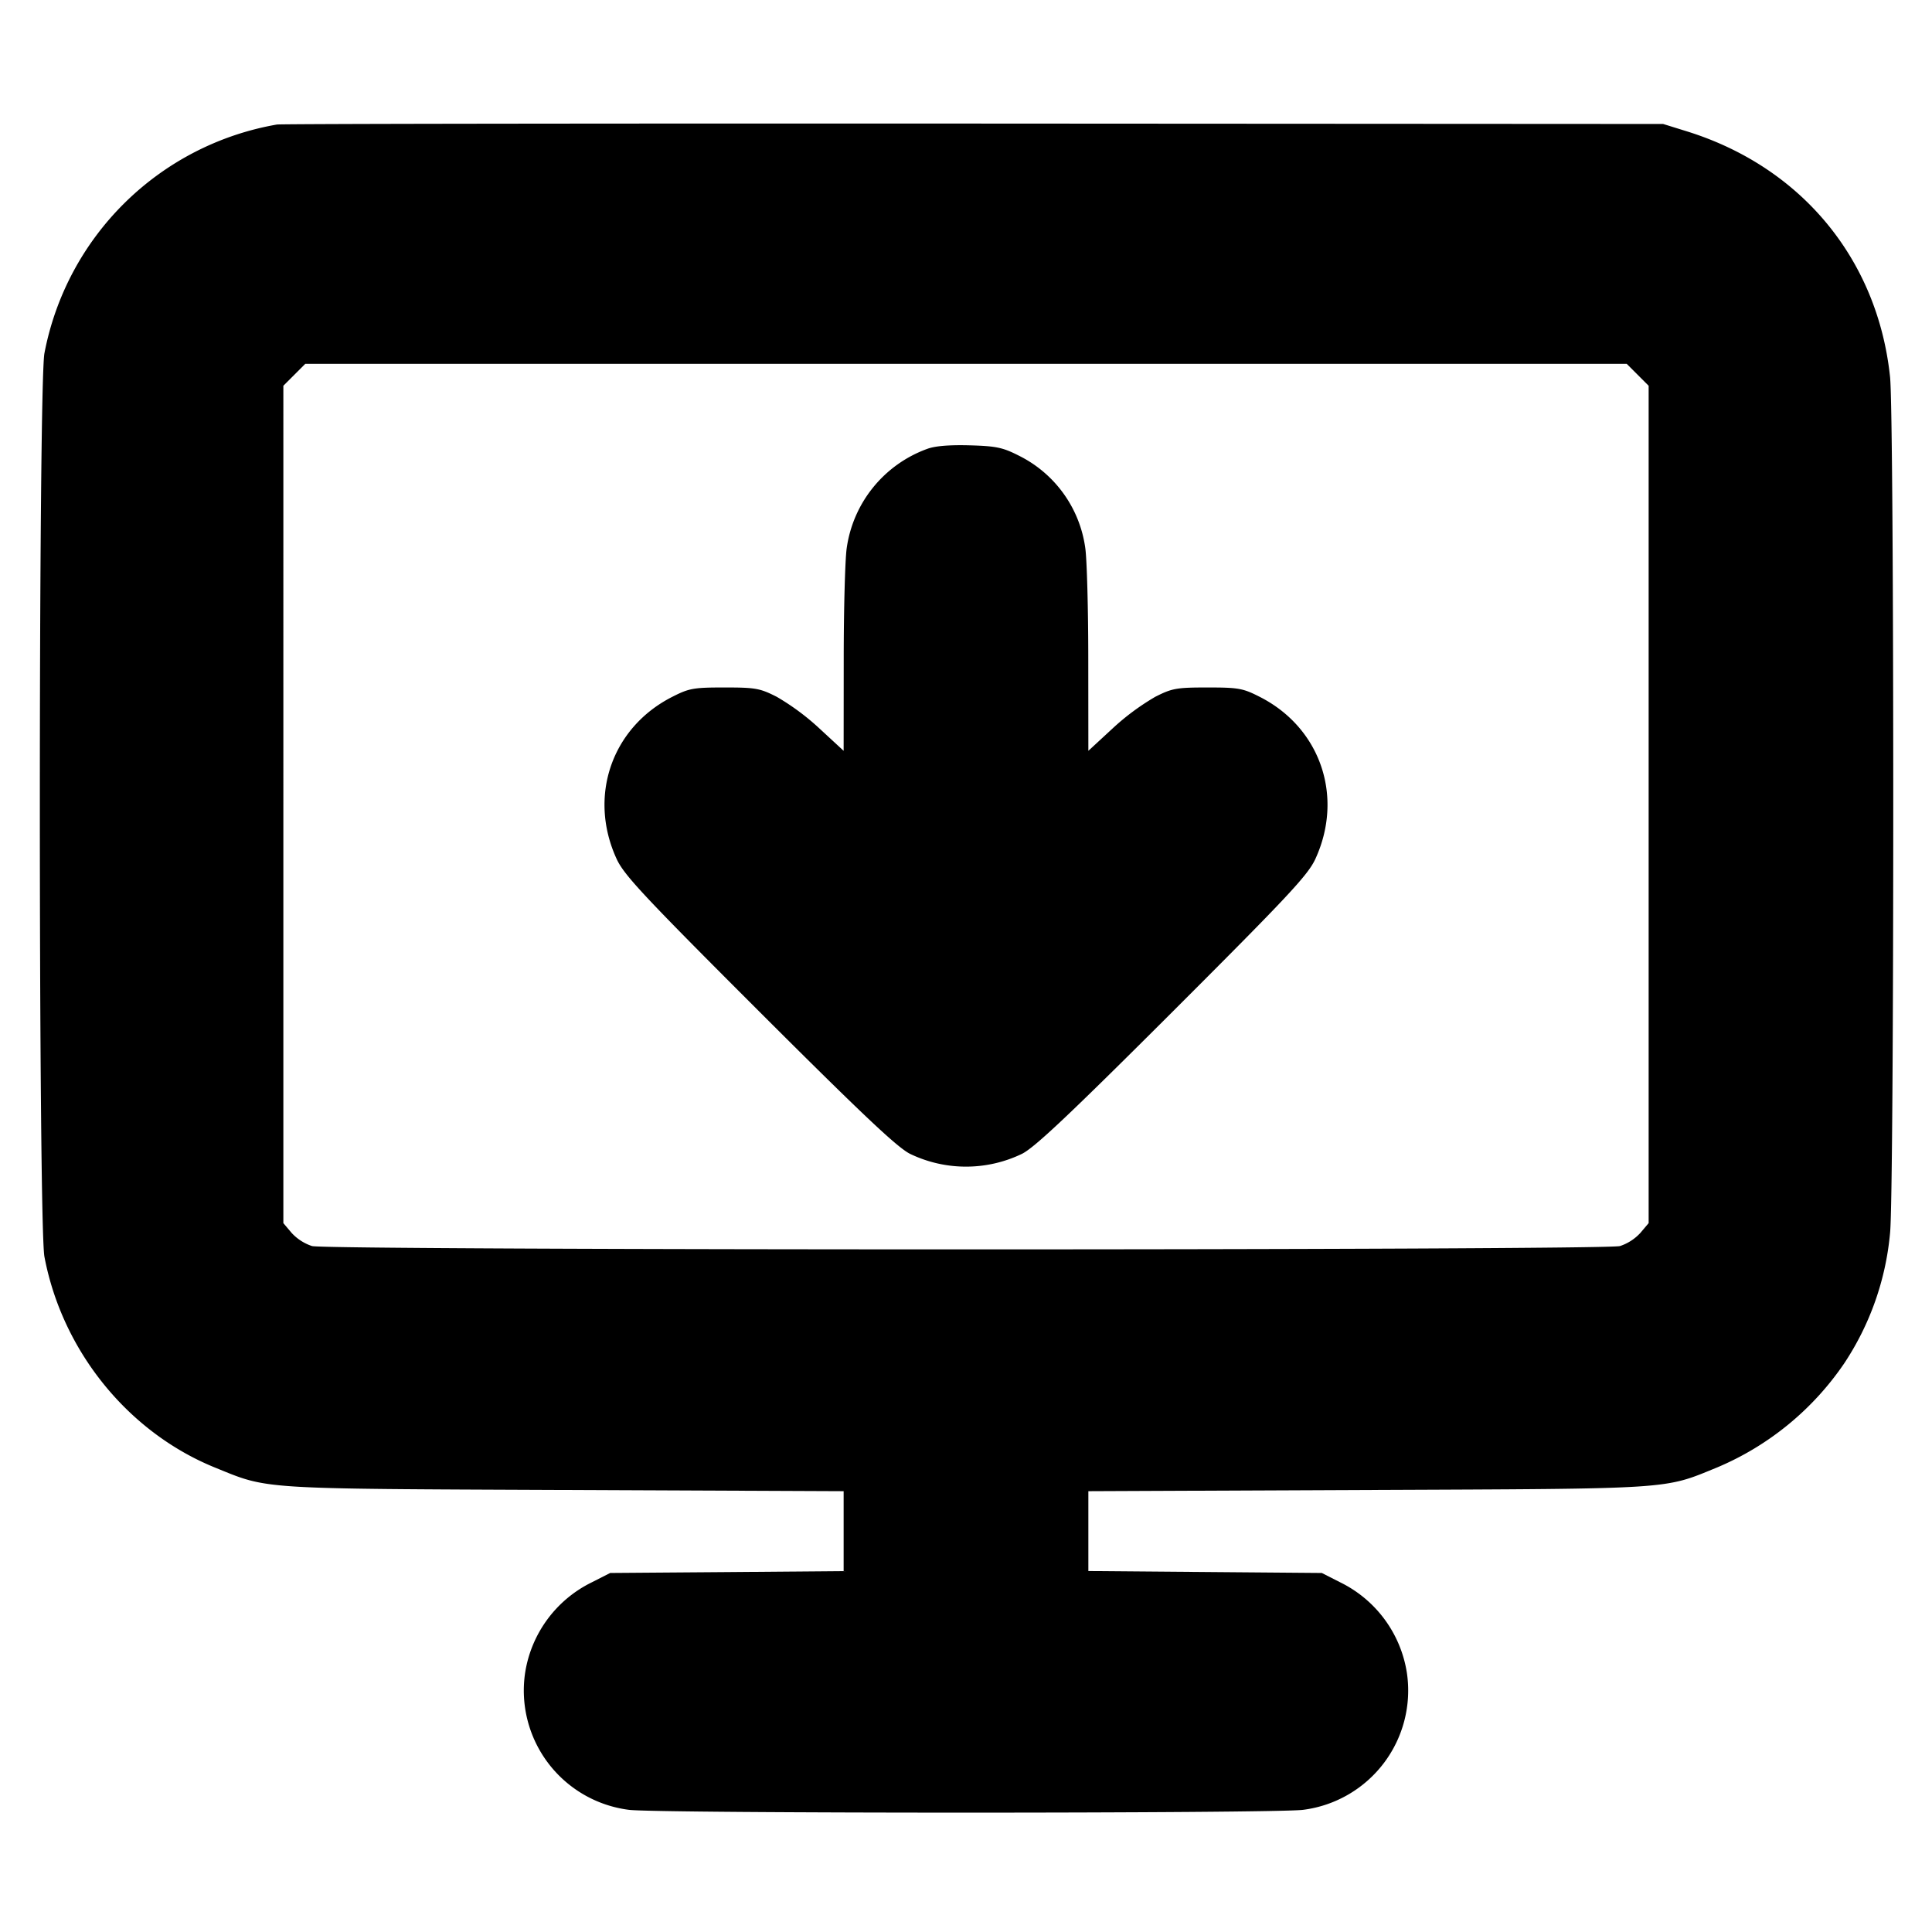 <svg xmlns="http://www.w3.org/2000/svg" width="24" height="24" fill="none" stroke="currentColor" stroke-linecap="round" stroke-linejoin="round" stroke-width="3"><path fill="#000" fill-rule="evenodd" stroke="none" d="M3.44 1.547A3.56 3.56 0 0 0 .552 4.388c-.076.397-.076 10.827 0 11.224.221 1.168 1.036 2.177 2.115 2.617.674.274.509.264 4.343.28l3.47.015v.993l-1.45.012-1.45.011-.228.116a1.51 1.51 0 0 0-.829 1.126 1.494 1.494 0 0 0 1.287 1.7c.326.047 8.054.047 8.38 0a1.494 1.494 0 0 0 1.287-1.7 1.51 1.51 0 0 0-.829-1.126l-.228-.116-1.45-.012-1.45-.012v-.992l3.47-.015c3.837-.016 3.668-.005 4.346-.282a3.6 3.6 0 0 0 1.575-1.293 3.5 3.5 0 0 0 .568-1.617c.053-.506.053-10.128 0-10.634-.154-1.464-1.103-2.61-2.526-3.052l-.293-.091-8.56-.005c-4.708-.002-8.605.003-8.66.012m16.904 3.109.136.136v10.402l-.103.122a.6.6 0 0 1-.253.163c-.206.055-16.042.055-16.248 0a.6.6 0 0 1-.253-.163l-.103-.122V4.792l.136-.136.136-.136h16.416zm-8.828.921a1.54 1.54 0 0 0-.998 1.233c-.02.138-.037.76-.037 1.383l-.001 1.134-.301-.278a3 3 0 0 0-.53-.393C9.44 8.55 9.384 8.54 9 8.54s-.44.01-.648.116c-.754.382-1.048 1.237-.693 2.012.092.201.329.455 1.773 1.898 1.281 1.279 1.716 1.69 1.874 1.768a1.6 1.6 0 0 0 1.388 0c.158-.078.593-.489 1.874-1.768 1.444-1.443 1.681-1.697 1.773-1.898.355-.775.061-1.63-.693-2.012-.208-.106-.264-.116-.648-.116s-.44.01-.649.116a3 3 0 0 0-.53.393l-.301.278-.001-1.134c0-.623-.017-1.245-.037-1.383a1.51 1.51 0 0 0-.832-1.153c-.195-.099-.28-.116-.608-.125q-.382-.01-.526.045"/></svg>